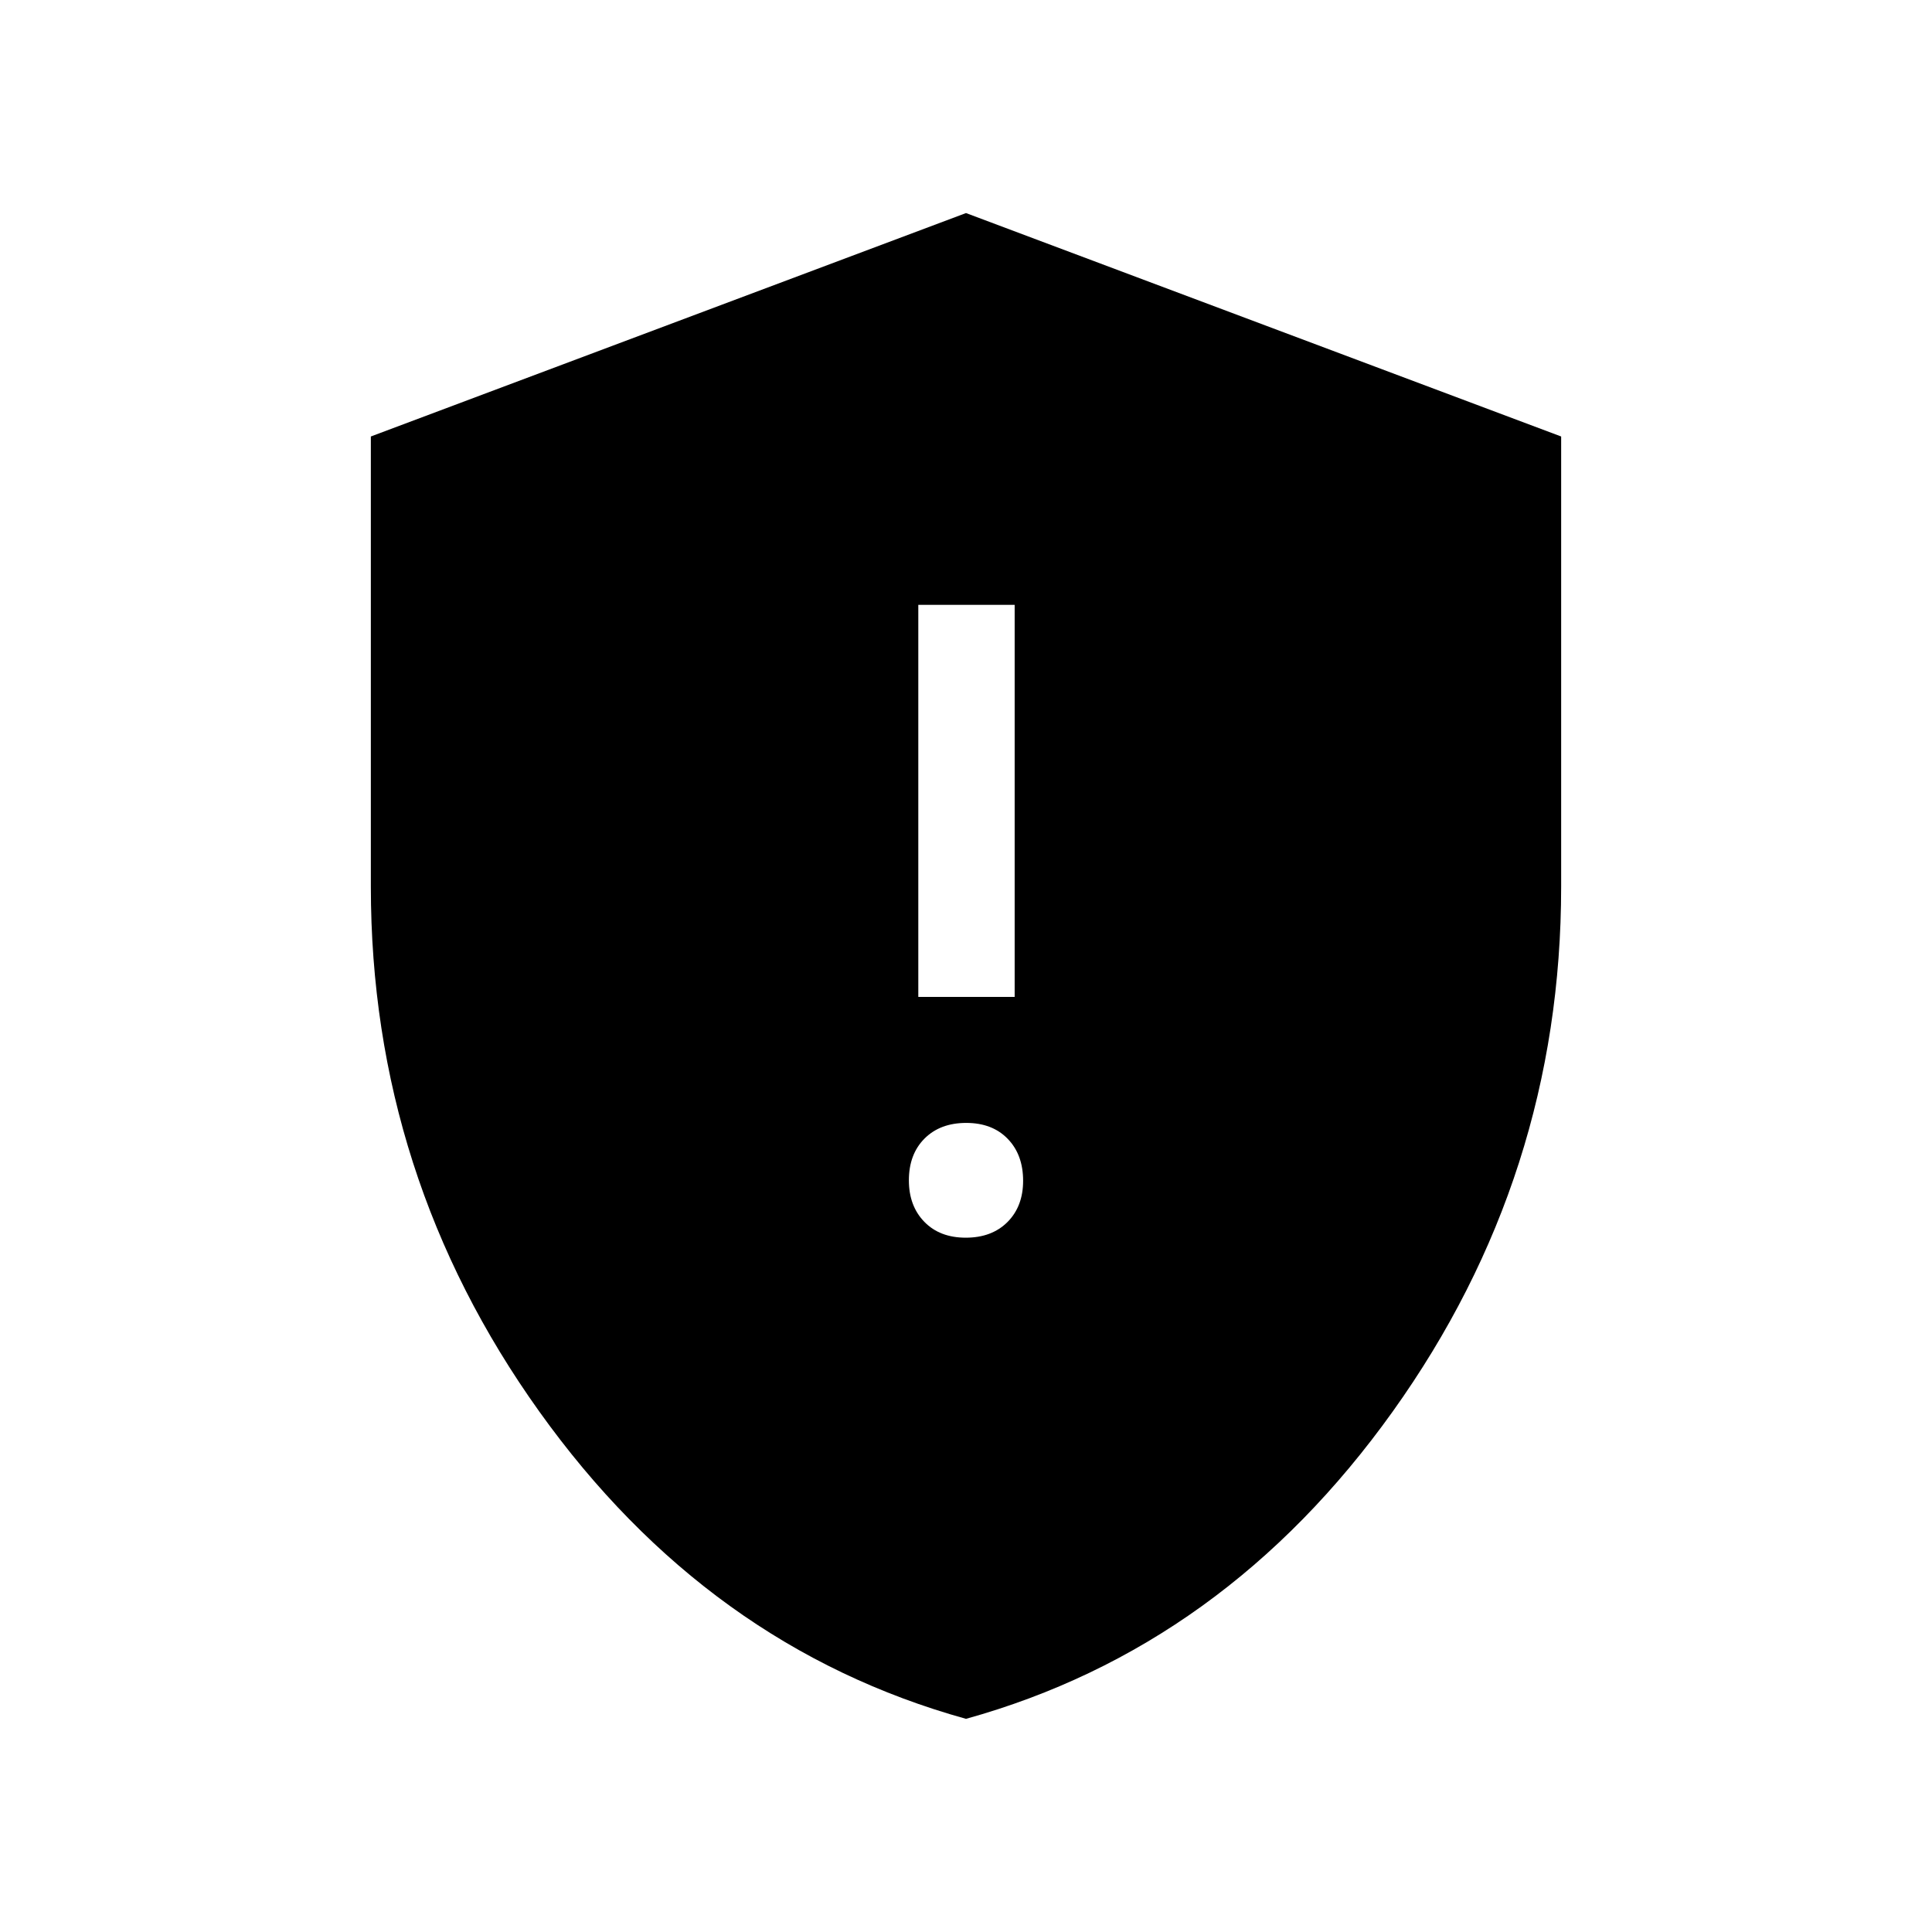 <svg xmlns="http://www.w3.org/2000/svg" height="40" viewBox="0 -960 960 960" width="40"><path d="M479.89-345q12.96 0 20.73-7.79 7.76-7.79 7.76-20.49 0-12.96-7.66-20.85-7.66-7.9-20.61-7.9-12.96 0-20.73 7.79-7.76 7.79-7.76 20.75 0 12.7 7.66 20.59 7.66 7.9 20.61 7.9ZM456.3-464.64h47.88v-194.82H456.3v194.82ZM480-105.92q-128.35-35.65-212.04-152.71t-83.69-260.82v-223.66L480-854.13l295.73 111.02v223.66q0 143.76-83.69 260.82T480-105.92Z"/></svg>